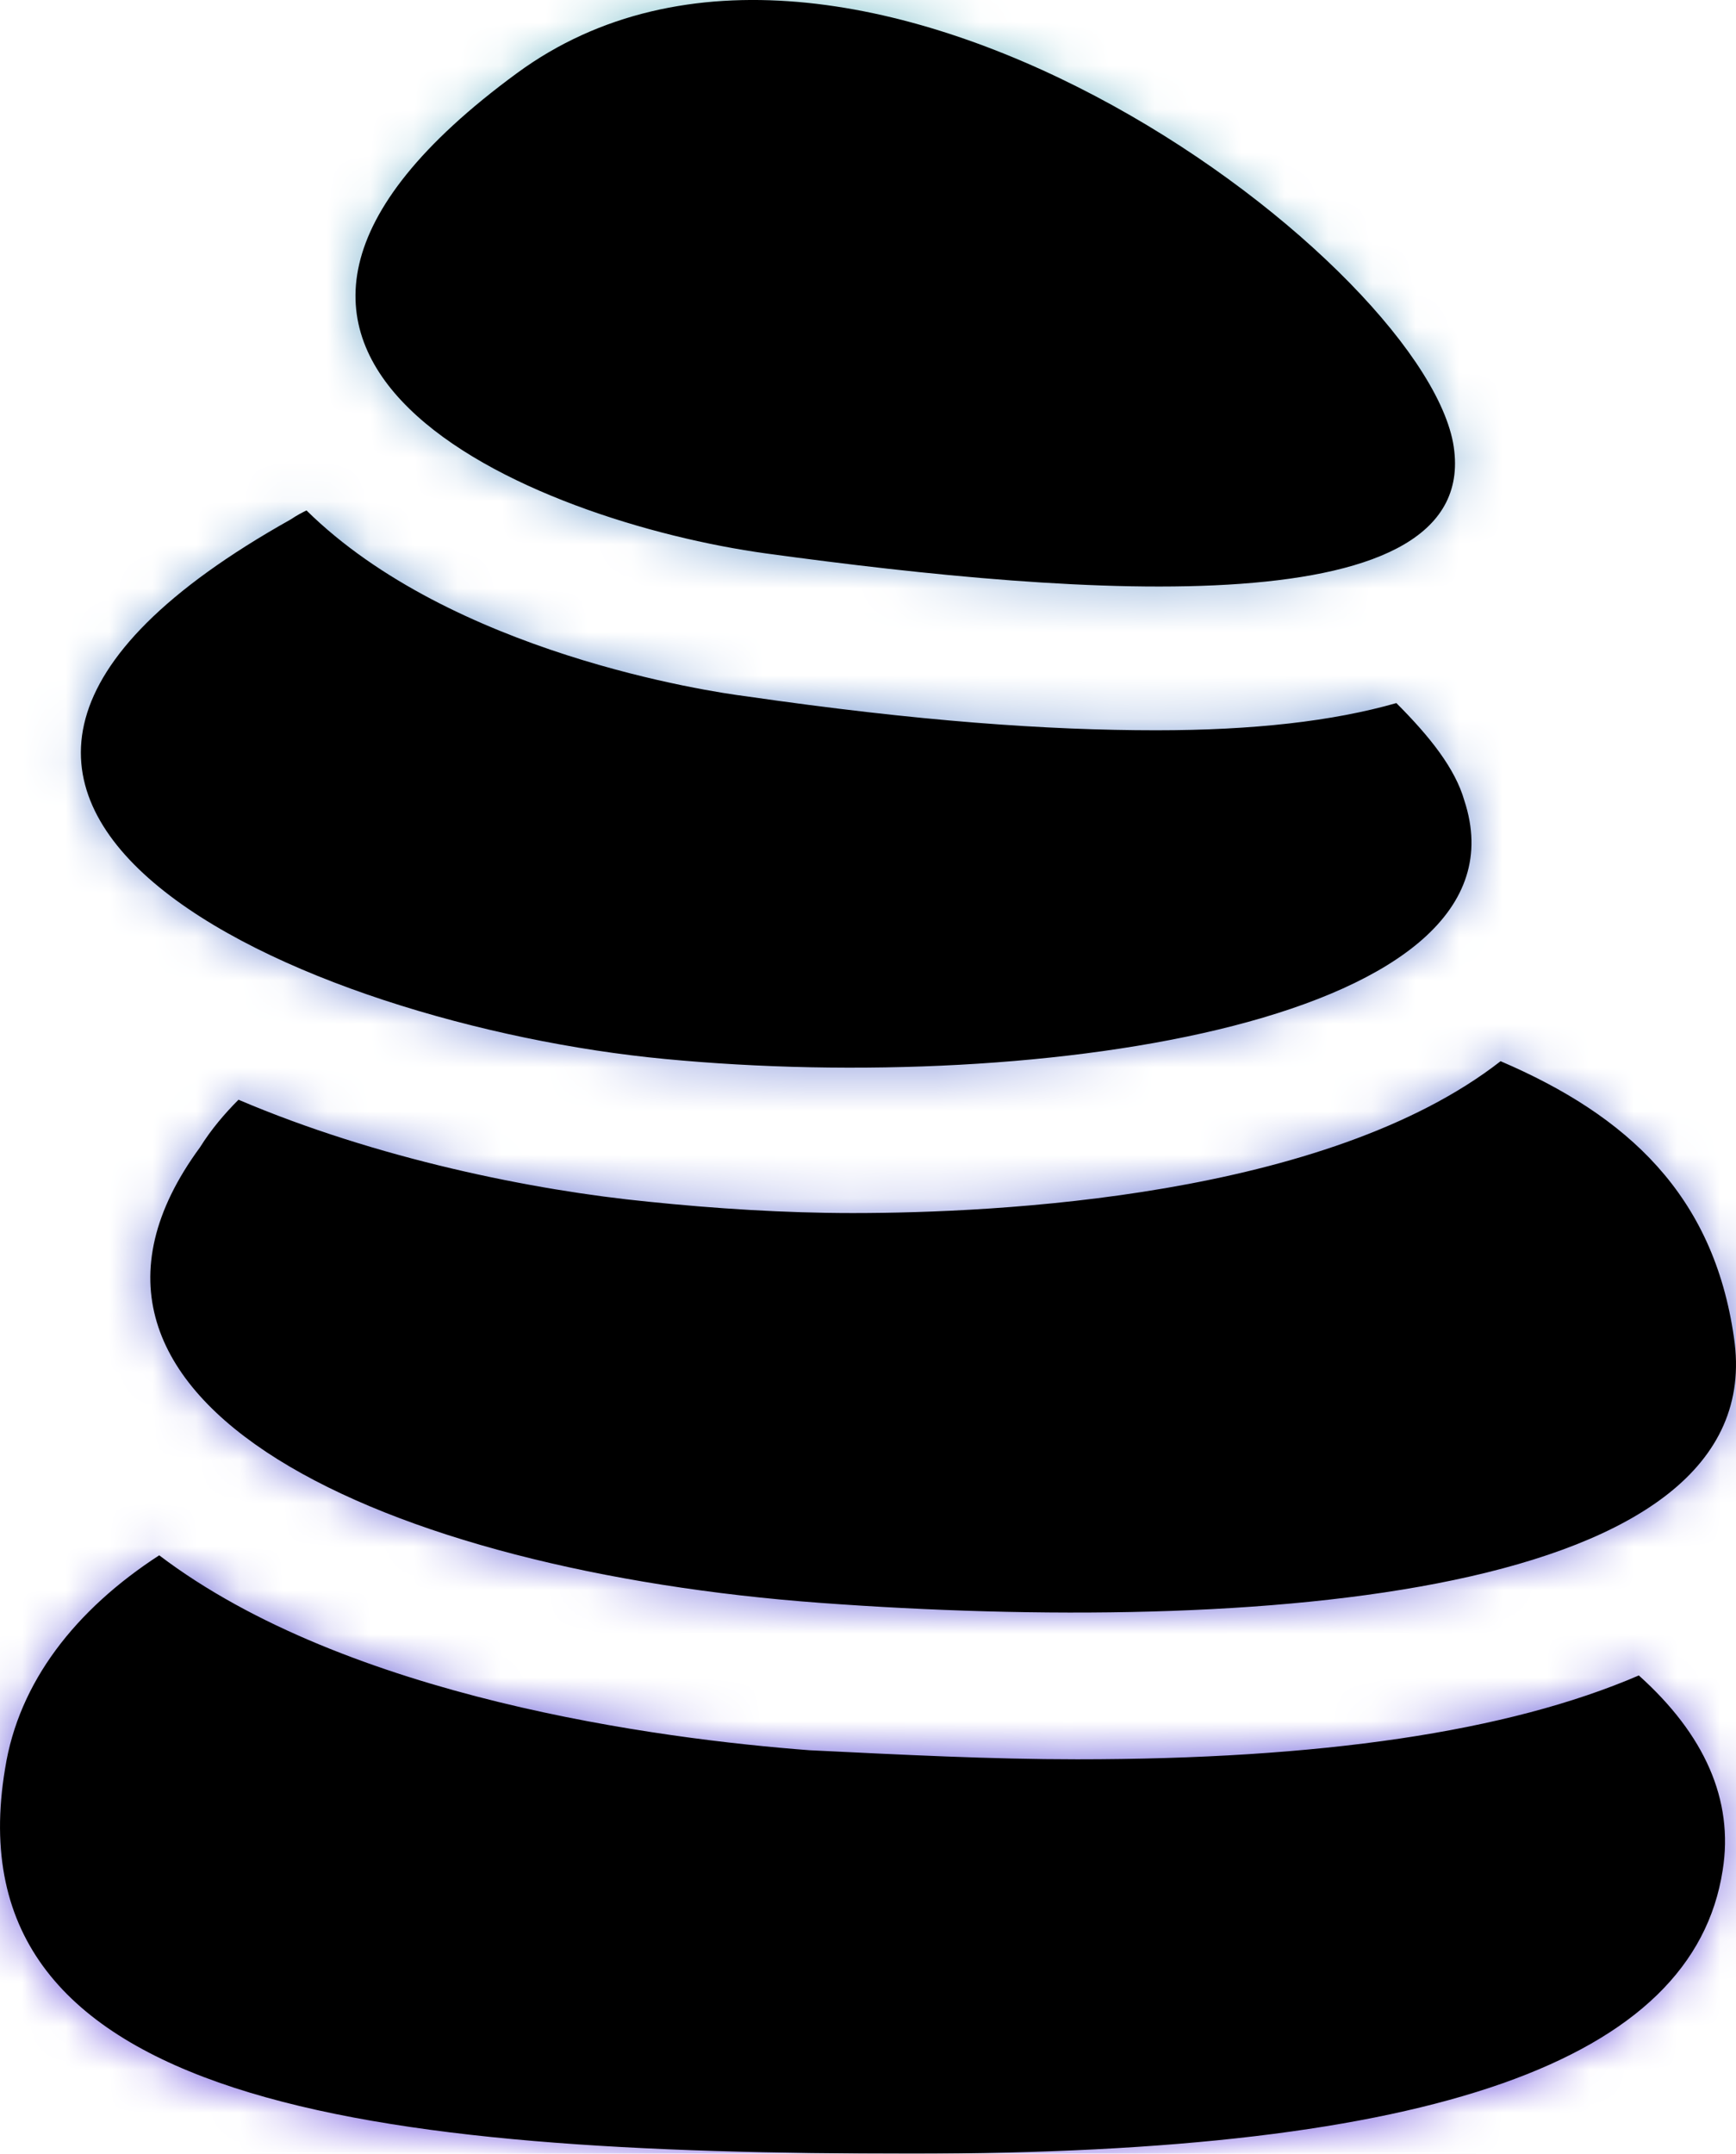 <svg version="1.0" xmlns="http://www.w3.org/2000/svg" xmlns:xlink="http://www.w3.org/1999/xlink" viewBox="0 0 39.855 49.429" color-interpolation-filters="sRGB"><g mask="url(#prefix__a)"><svg><path transform="translate(-6 -6)" fill="url(#prefix__b)" d="M0 0h51.855v61.429H0z"/></svg></g><defs><linearGradient x1="0" y1="1" x2="0" y2="0" id="prefix__b"><stop offset="0%" stop-color="#6e45e2"/><stop offset="100%" stop-color="#88d3ce"/></linearGradient><filter id="prefix__c" filterUnits="userSpaceOnUse"><feColorMatrix values="0 0 0 0 0.996 0 0 0 0 0.996 0 0 0 0 0.996 0 0 0 1 0"/></filter></defs><mask id="prefix__a"><svg filter="url(#prefix__c)" width="39.855" height="49.429"><svg xmlns="http://www.w3.org/2000/svg" viewBox="11.774 2.48 76.615 95.02"><switch><g><path d="M59.3 80.1c-3.8 0-7.7-.2-11.8-.4-6.6-.5-20.4-2.3-28.7-8.6-3.7 2.4-6.2 5.6-6.8 9.4-2.5 14.9 16.1 17 40 17 23.1 0 34.5-4.1 35.8-12.5.5-3.1-.8-6-3.7-8.6-5.8 2.5-14.1 3.7-24.8 3.7zM40.4 55.5c-5.1-.5-12-1.9-18.1-4.5-.6.6-1.2 1.3-1.7 2.1-8.3 11.3 8.3 18.7 27.4 20.1 19.1 1.4 42-.2 40.3-11.7-.9-6.3-4.7-9.8-10.3-12.2-7.7 6-22.2 6.7-28.6 6.7-3 0-6.1-.2-9-.5zm.7-6.3c16.7 1.6 38.5-1.7 35.3-11.4-.4-1.4-1.5-2.8-3-4.3-2.8.8-6.3 1.2-10.6 1.2-4.8 0-10.5-.4-18.1-1.5-1.6-.2-13-1.9-19.4-8.2-.2.1-.4.2-.7.4-22.3 12.5.7 22.3 16.5 23.8zm4.5-22.3c13.9 1.9 31.8 3.3 30.3-4.9-1.6-8.3-26.7-27-41.3-16.3-17.2 12.6.8 19.8 11 21.2z"/></g></switch></svg></svg></mask></svg>
